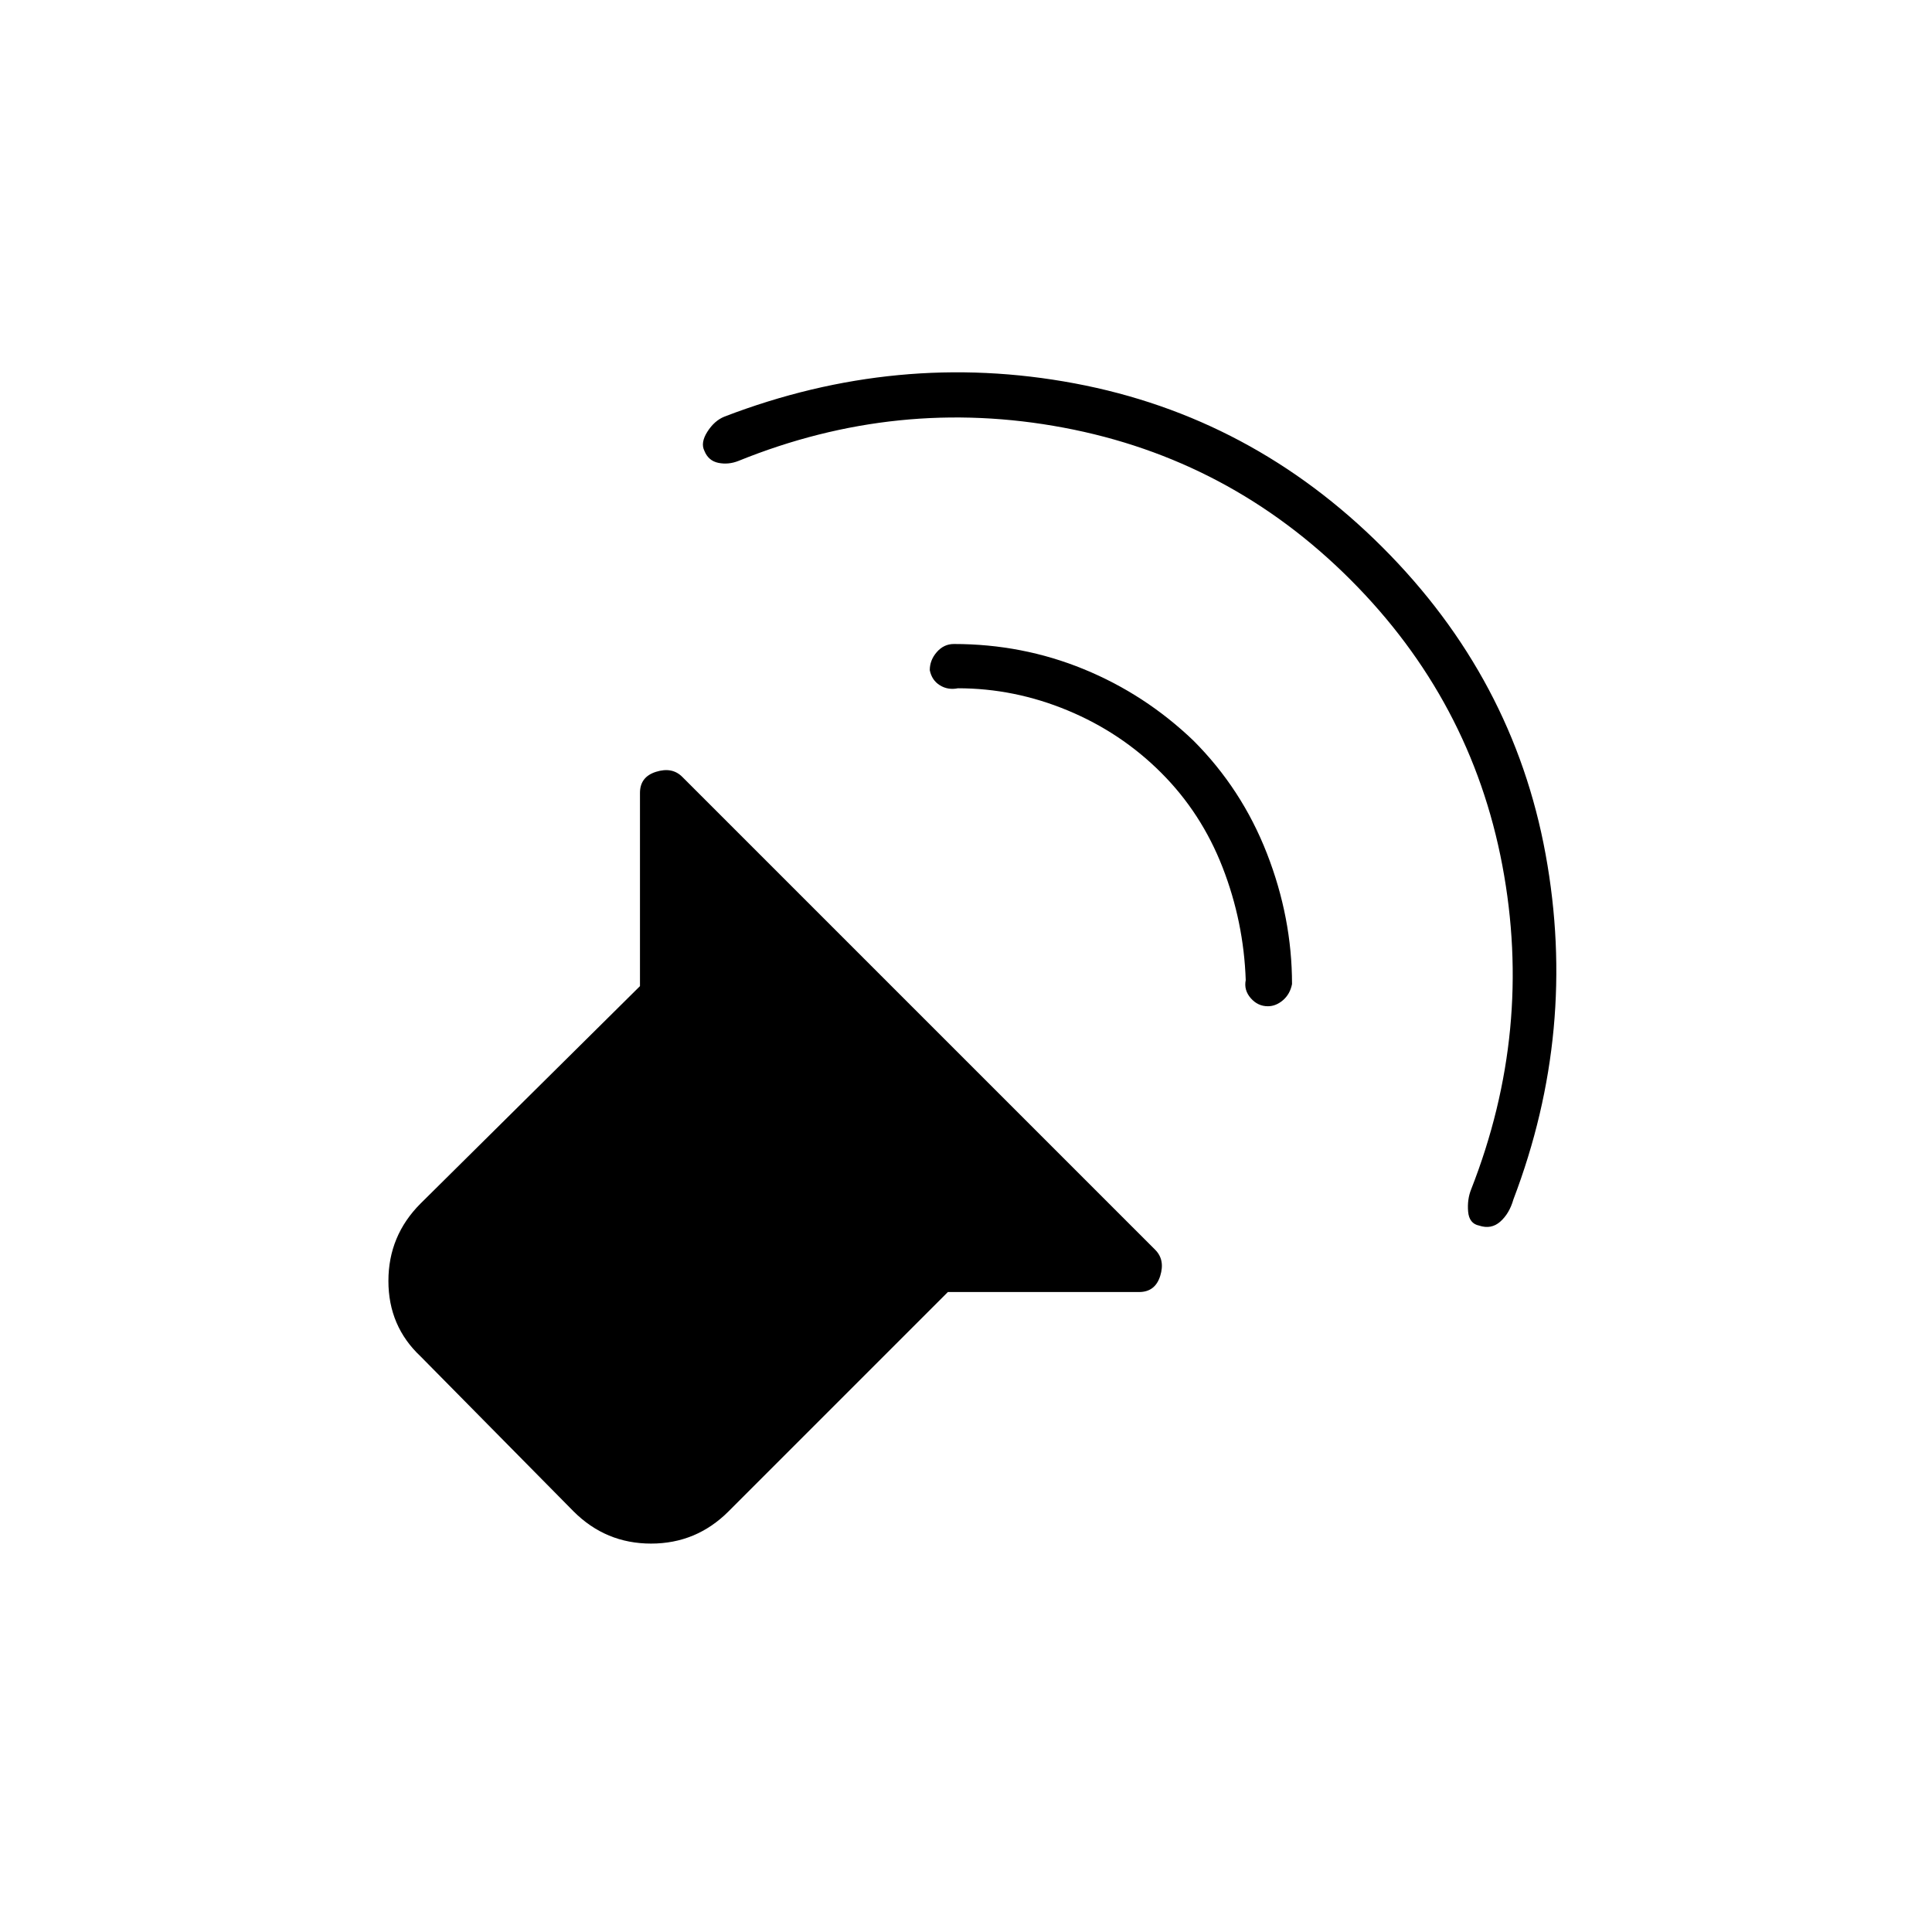 <svg xmlns="http://www.w3.org/2000/svg" width="48" height="48" viewBox="0 -960 960 960"><path d="M471-318 362-209q-16 16-38.5 16T285-209l-76-77q-16-15-16-37.5t16-38.5l109-108v-96q0-8 8-10.5t13 2.5l235 235q5 5 2.5 13t-10.5 8h-95Zm200-354q-60-60-142.5-75.5T367-731q-5 2-10 1t-7-6q-2-4 1.5-9.5t8.5-7.5q86-33 174-16.5T687-688q65 65 81 152.5T752-364q-2 7-6.5 11t-10.5 2q-5-1-5.5-7t1.5-11q31-79 15.5-161T671-672Zm-78 80q24 24 36.5 56t12.5 65q-1 5-4.5 8t-7.5 3q-5 0-8.5-4t-2.5-9q-1-29-11.5-56T577-576q-20-20-46.5-31T476-618q-5 1-9-1.5t-5-7.5q0-5 3.5-9t8.5-4q34 0 64.5 12.5T593-592Z"/></svg>